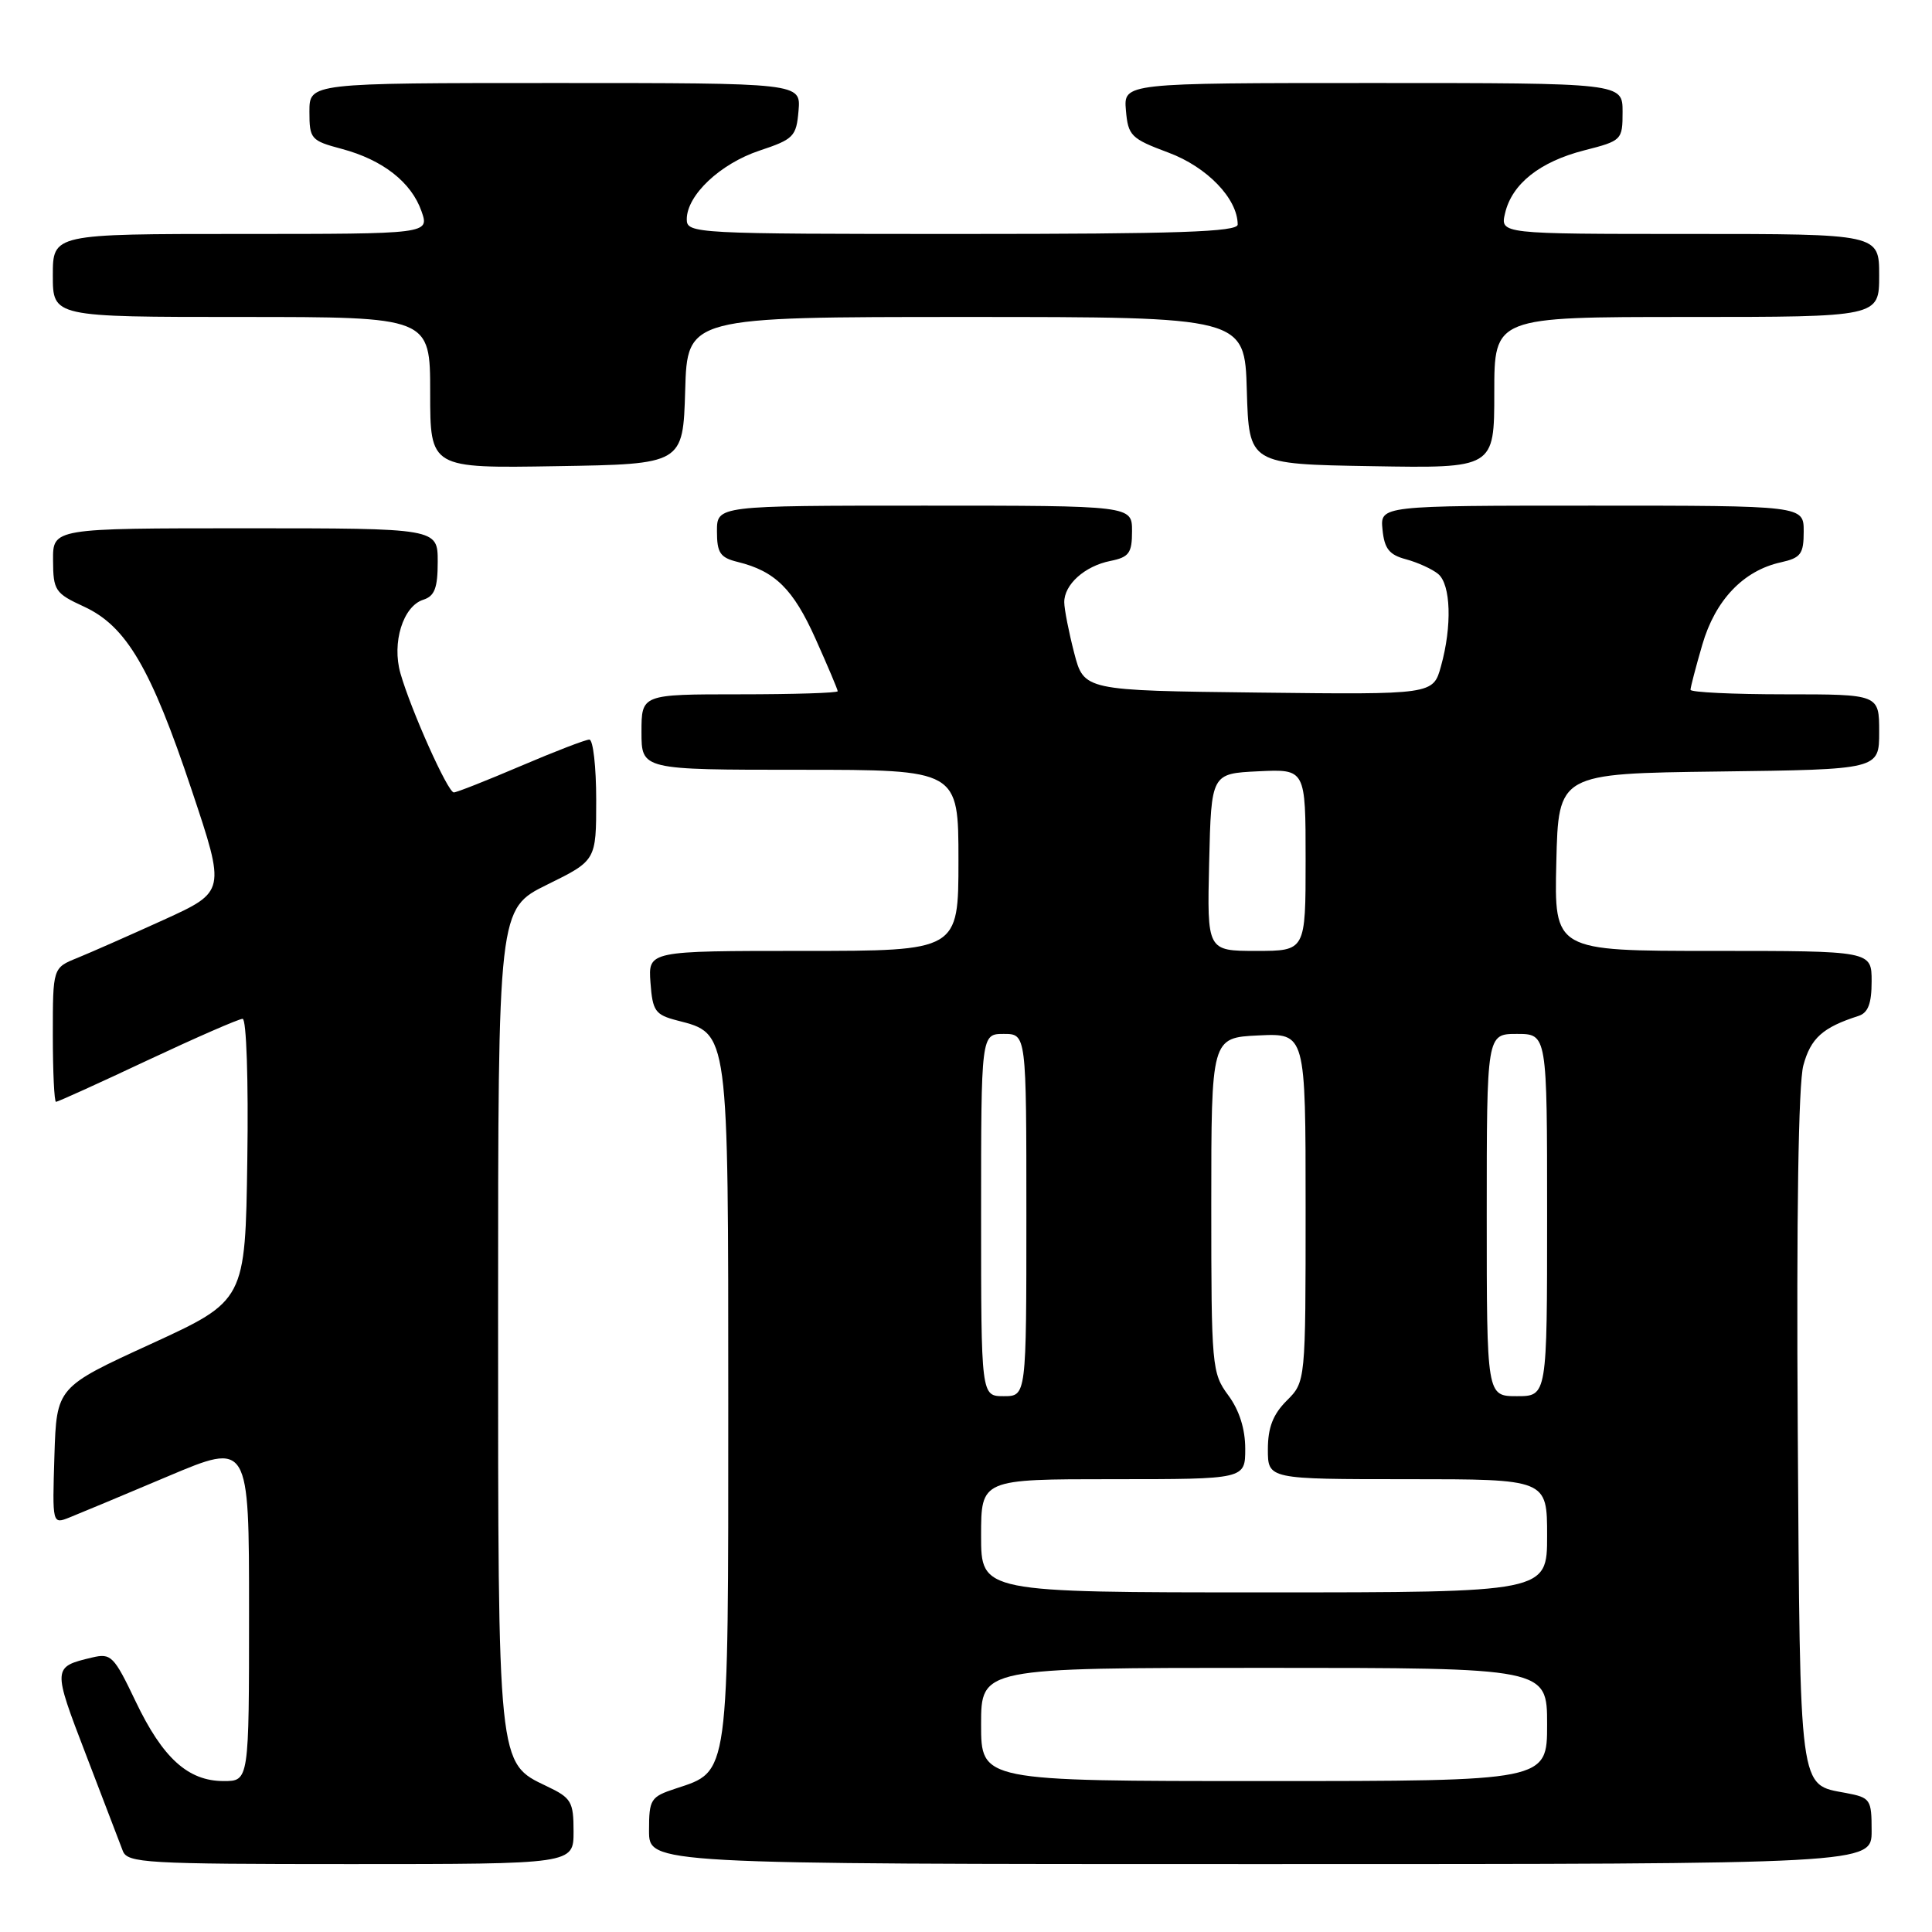 <?xml version="1.0" encoding="UTF-8" standalone="no"?>
<!DOCTYPE svg PUBLIC "-//W3C//DTD SVG 1.1//EN" "http://www.w3.org/Graphics/SVG/1.1/DTD/svg11.dtd" >
<svg xmlns="http://www.w3.org/2000/svg" xmlns:xlink="http://www.w3.org/1999/xlink" version="1.1" viewBox="0 0 256 256">
 <g >
 <path fill="currentColor"
d=" M 76.00 242.69 C 76.00 238.73 75.71 238.23 72.44 236.68 C 65.93 233.57 66.00 234.23 66.00 174.25 C 66.00 120.43 66.00 120.43 72.50 117.22 C 79.00 114.02 79.00 114.02 79.00 106.01 C 79.00 101.60 78.59 98.00 78.09 98.00 C 77.59 98.00 73.50 99.58 69.00 101.50 C 64.50 103.42 60.51 105.00 60.13 105.00 C 59.34 105.00 54.46 94.11 53.06 89.22 C 51.90 85.16 53.40 80.33 56.08 79.47 C 57.59 78.99 58.00 77.92 58.00 74.43 C 58.00 70.00 58.00 70.00 32.50 70.00 C 7.00 70.00 7.00 70.00 7.03 74.25 C 7.05 78.24 7.30 78.62 11.13 80.38 C 16.74 82.97 20.00 88.52 25.40 104.69 C 29.90 118.14 29.90 118.14 21.70 121.88 C 17.19 123.93 12.04 126.20 10.25 126.93 C 7.00 128.24 7.00 128.24 7.00 137.12 C 7.00 142.00 7.19 146.00 7.42 146.00 C 7.65 146.00 13.11 143.53 19.54 140.50 C 25.98 137.48 31.65 135.00 32.15 135.00 C 32.65 135.00 32.93 143.12 32.77 153.67 C 32.50 172.34 32.50 172.34 20.00 178.08 C 7.50 183.81 7.50 183.81 7.21 192.89 C 6.93 201.98 6.93 201.98 9.21 201.07 C 10.47 200.57 16.34 198.12 22.25 195.62 C 33.00 191.08 33.00 191.08 33.00 213.54 C 33.00 236.00 33.00 236.00 29.63 236.00 C 24.92 236.00 21.56 232.96 17.97 225.44 C 15.09 219.41 14.72 219.03 12.20 219.63 C 6.95 220.88 6.95 220.94 11.39 232.50 C 13.71 238.55 15.91 244.29 16.27 245.25 C 16.88 246.86 19.26 247.00 46.47 247.00 C 76.00 247.00 76.00 247.00 76.00 242.69 Z  M 248.00 242.61 C 248.00 238.41 247.85 238.20 244.60 237.58 C 238.32 236.41 238.53 237.95 238.21 189.35 C 238.03 161.10 238.30 143.62 238.95 141.18 C 239.93 137.56 241.51 136.14 246.25 134.62 C 247.53 134.21 248.00 132.99 248.00 130.03 C 248.00 126.00 248.00 126.00 226.97 126.00 C 205.94 126.00 205.94 126.00 206.22 114.25 C 206.50 102.50 206.50 102.50 227.75 102.23 C 249.00 101.96 249.00 101.96 249.00 96.98 C 249.00 92.00 249.00 92.00 236.50 92.00 C 229.62 92.00 224.00 91.73 224.00 91.40 C 224.00 91.08 224.70 88.39 225.56 85.44 C 227.28 79.51 231.01 75.60 235.98 74.51 C 238.62 73.92 239.00 73.41 239.00 70.42 C 239.00 67.00 239.00 67.00 210.94 67.00 C 182.87 67.00 182.87 67.00 183.19 70.18 C 183.44 72.71 184.08 73.52 186.31 74.11 C 187.86 74.53 189.77 75.40 190.56 76.05 C 192.25 77.45 192.42 82.95 190.94 88.27 C 189.90 92.04 189.90 92.04 166.76 91.77 C 143.63 91.50 143.63 91.50 142.33 86.50 C 141.62 83.75 141.03 80.74 141.02 79.82 C 140.99 77.47 143.72 75.01 147.12 74.33 C 149.61 73.83 150.00 73.29 150.00 70.38 C 150.00 67.00 150.00 67.00 122.50 67.00 C 95.00 67.00 95.00 67.00 95.00 70.39 C 95.00 73.26 95.42 73.89 97.75 74.46 C 102.71 75.68 105.11 78.05 108.07 84.66 C 109.68 88.25 111.00 91.37 111.00 91.59 C 111.00 91.82 105.15 92.00 98.00 92.00 C 85.00 92.00 85.00 92.00 85.00 97.00 C 85.00 102.00 85.00 102.00 106.00 102.00 C 127.00 102.00 127.00 102.00 127.00 114.00 C 127.00 126.00 127.00 126.00 106.44 126.00 C 85.89 126.00 85.89 126.00 86.19 130.19 C 86.47 133.98 86.81 134.46 89.74 135.22 C 96.58 136.98 96.50 136.35 96.50 186.00 C 96.50 235.80 96.66 234.64 89.54 236.99 C 86.20 238.09 86.00 238.40 86.00 242.58 C 86.00 247.00 86.00 247.00 167.00 247.00 C 248.00 247.00 248.00 247.00 248.00 242.61 Z  M 90.79 51.75 C 91.07 42.00 91.07 42.00 128.00 42.00 C 164.93 42.00 164.93 42.00 165.21 51.75 C 165.50 61.50 165.50 61.50 181.75 61.77 C 198.00 62.05 198.00 62.05 198.00 52.02 C 198.00 42.00 198.00 42.00 223.50 42.00 C 249.00 42.00 249.00 42.00 249.00 36.50 C 249.00 31.00 249.00 31.00 223.89 31.00 C 198.78 31.00 198.78 31.00 199.43 28.25 C 200.34 24.36 204.03 21.43 209.93 19.92 C 214.91 18.65 215.00 18.55 215.00 14.81 C 215.00 11.00 215.00 11.00 181.94 11.00 C 148.88 11.00 148.88 11.00 149.19 14.62 C 149.48 17.99 149.86 18.37 154.82 20.22 C 159.94 22.12 163.99 26.32 164.00 29.75 C 164.00 30.73 156.04 31.00 127.50 31.00 C 92.02 31.00 91.00 30.95 91.00 29.06 C 91.00 25.87 95.42 21.70 100.63 19.96 C 105.17 18.45 105.52 18.09 105.81 14.67 C 106.12 11.00 106.12 11.00 73.56 11.00 C 41.00 11.00 41.00 11.00 41.00 14.79 C 41.00 18.41 41.19 18.64 45.29 19.73 C 50.72 21.18 54.51 24.15 55.85 27.99 C 56.90 31.00 56.90 31.00 31.95 31.00 C 7.00 31.00 7.00 31.00 7.00 36.50 C 7.00 42.00 7.00 42.00 32.00 42.00 C 57.00 42.00 57.00 42.00 57.00 52.02 C 57.00 62.05 57.00 62.05 73.75 61.77 C 90.50 61.50 90.50 61.50 90.79 51.75 Z  M 130.00 228.50 C 130.00 221.00 130.00 221.00 167.50 221.00 C 205.00 221.00 205.00 221.00 205.00 228.50 C 205.00 236.00 205.00 236.00 167.50 236.00 C 130.00 236.00 130.00 236.00 130.00 228.50 Z  M 130.00 203.50 C 130.00 196.00 130.00 196.00 147.50 196.00 C 165.00 196.00 165.00 196.00 165.00 191.96 C 165.00 189.34 164.21 186.85 162.75 184.88 C 160.58 181.94 160.50 181.09 160.50 159.67 C 160.50 137.50 160.50 137.50 166.75 137.20 C 173.00 136.90 173.00 136.90 173.00 160.00 C 173.00 183.09 173.00 183.09 170.50 185.59 C 168.68 187.41 168.00 189.16 168.00 192.05 C 168.00 196.00 168.00 196.00 186.50 196.00 C 205.00 196.00 205.00 196.00 205.00 203.50 C 205.00 211.00 205.00 211.00 167.50 211.00 C 130.00 211.00 130.00 211.00 130.00 203.50 Z  M 130.00 161.00 C 130.00 137.00 130.00 137.00 133.00 137.00 C 136.00 137.00 136.00 137.00 136.00 161.00 C 136.00 185.00 136.00 185.00 133.00 185.00 C 130.00 185.00 130.00 185.00 130.00 161.00 Z  M 197.00 161.00 C 197.00 137.00 197.00 137.00 201.00 137.00 C 205.00 137.00 205.00 137.00 205.00 161.00 C 205.00 185.00 205.00 185.00 201.00 185.00 C 197.00 185.00 197.00 185.00 197.00 161.00 Z  M 160.22 114.25 C 160.50 102.50 160.50 102.50 166.75 102.20 C 173.00 101.90 173.00 101.90 173.00 113.95 C 173.00 126.00 173.00 126.00 166.47 126.00 C 159.94 126.00 159.94 126.00 160.22 114.25 Z "/>
</g>
</svg>